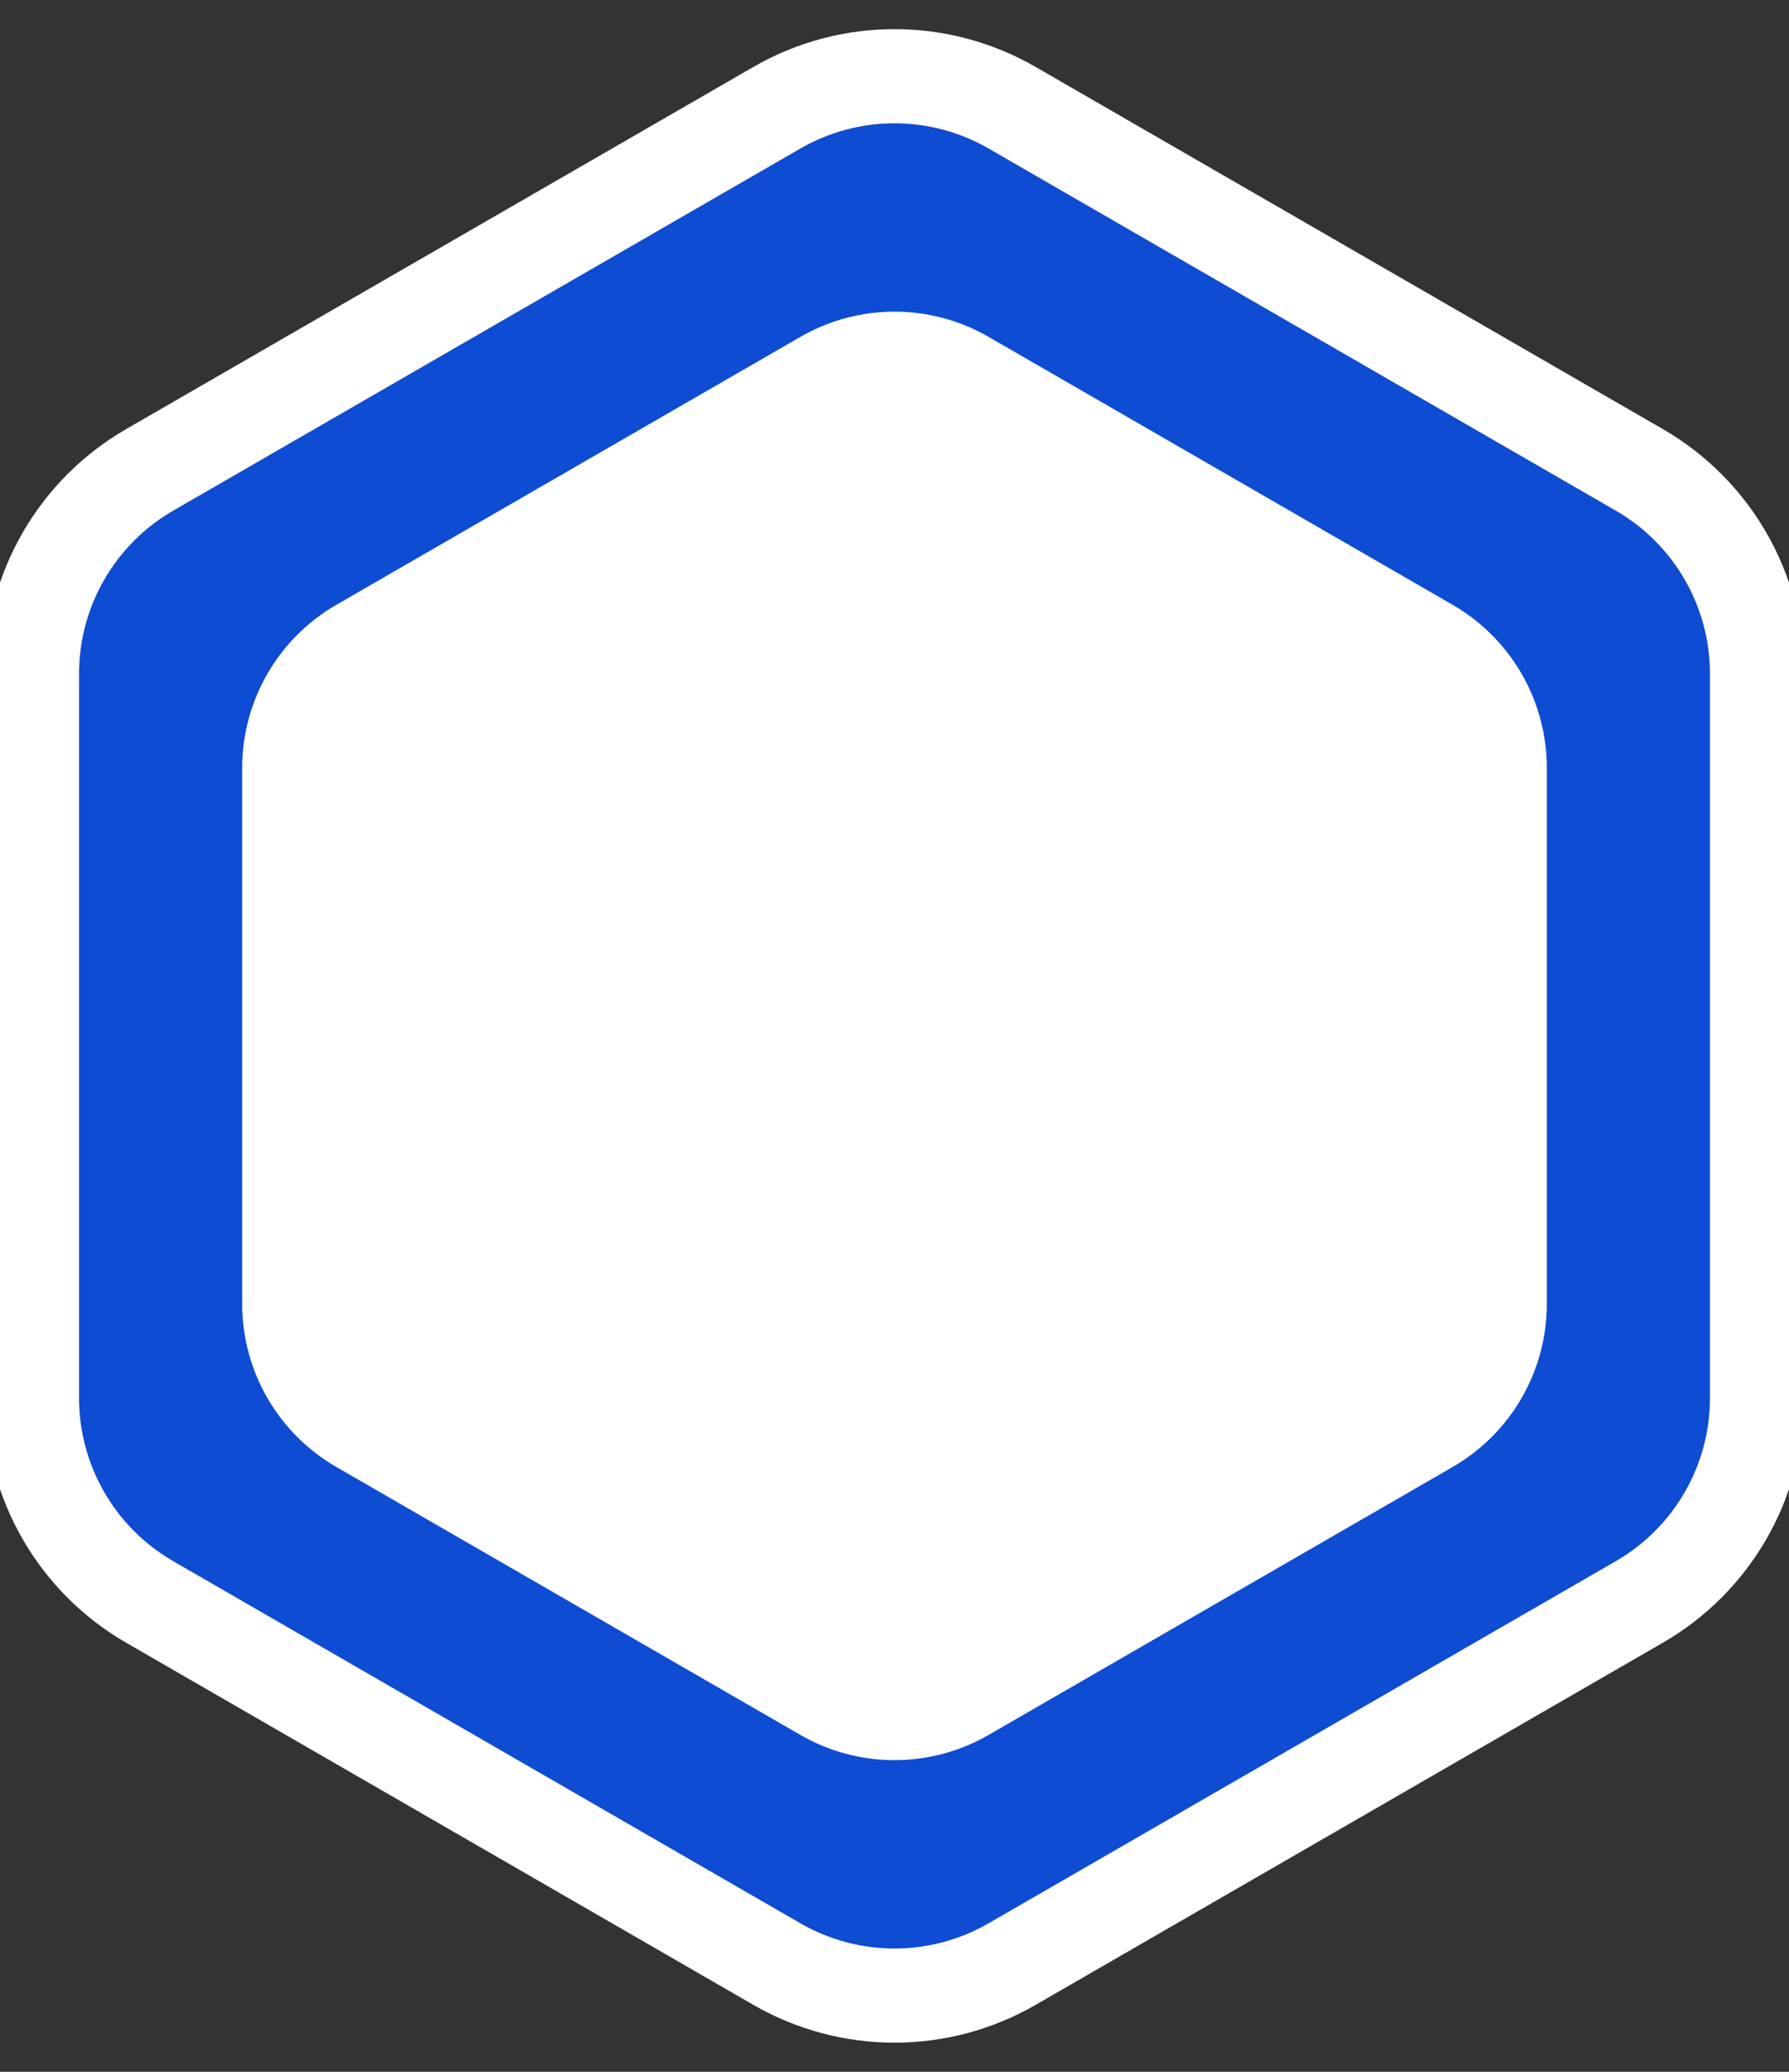 <svg width="38" height="44" viewBox="0 0 38 44" fill="none" xmlns="http://www.w3.org/2000/svg">
<rect x="0" y="0" width="38" height="44" fill="#333333" stroke="none"/>
<g clip-path="url(#clip0)">
<path d="M17 3.155C18.238 2.44 19.762 2.44 21 3.155L34.321 10.845C35.558 11.56 36.321 12.88 36.321 14.309V29.691C36.321 31.12 35.558 32.44 34.321 33.155L21 40.845C19.762 41.56 18.238 41.56 17 40.845L3.679 33.155C2.442 32.44 1.679 31.12 1.679 29.691V14.309C1.679 12.88 2.442 11.56 3.679 10.845L17 3.155Z" fill="#0D4CD3"/>
<path fill-rule="evenodd" clip-rule="evenodd" d="M22 1.423L35.321 9.113C37.177 10.185 38.321 12.166 38.321 14.309V29.691C38.321 31.834 37.177 33.815 35.321 34.887L22 42.577C20.143 43.649 17.856 43.649 16 42.577L2.679 34.887C0.823 33.815 -0.321 31.834 -0.321 29.691V14.309C-0.321 12.166 0.823 10.185 2.679 9.113L16 1.423C17.856 0.351 20.143 0.351 22 1.423ZM21 3.155C19.762 2.44 18.238 2.44 17 3.155L3.679 10.845C2.442 11.56 1.679 12.88 1.679 14.309V29.691C1.679 31.12 2.442 32.44 3.679 33.155L17 40.845C18.238 41.56 19.762 41.56 21 40.845L34.321 33.155C35.558 32.44 36.321 31.12 36.321 29.691V14.309C36.321 12.88 35.558 11.56 34.321 10.845L21 3.155Z" fill="white"/>
<path d="M17 7.155C18.238 6.44 19.762 6.44 21 7.155L30.856 12.845C32.094 13.56 32.856 14.88 32.856 16.309V27.691C32.856 29.12 32.094 30.44 30.856 31.155L21 36.845C19.762 37.56 18.238 37.56 17 36.845L7.144 31.155C5.906 30.44 5.144 29.12 5.144 27.691V16.309C5.144 14.88 5.906 13.56 7.144 12.845L17 7.155Z" fill="white"/>
</g>
<defs>
<clipPath id="clip0">
<rect width="38" height="44" fill="white"/>
</clipPath>
</defs>
</svg>
